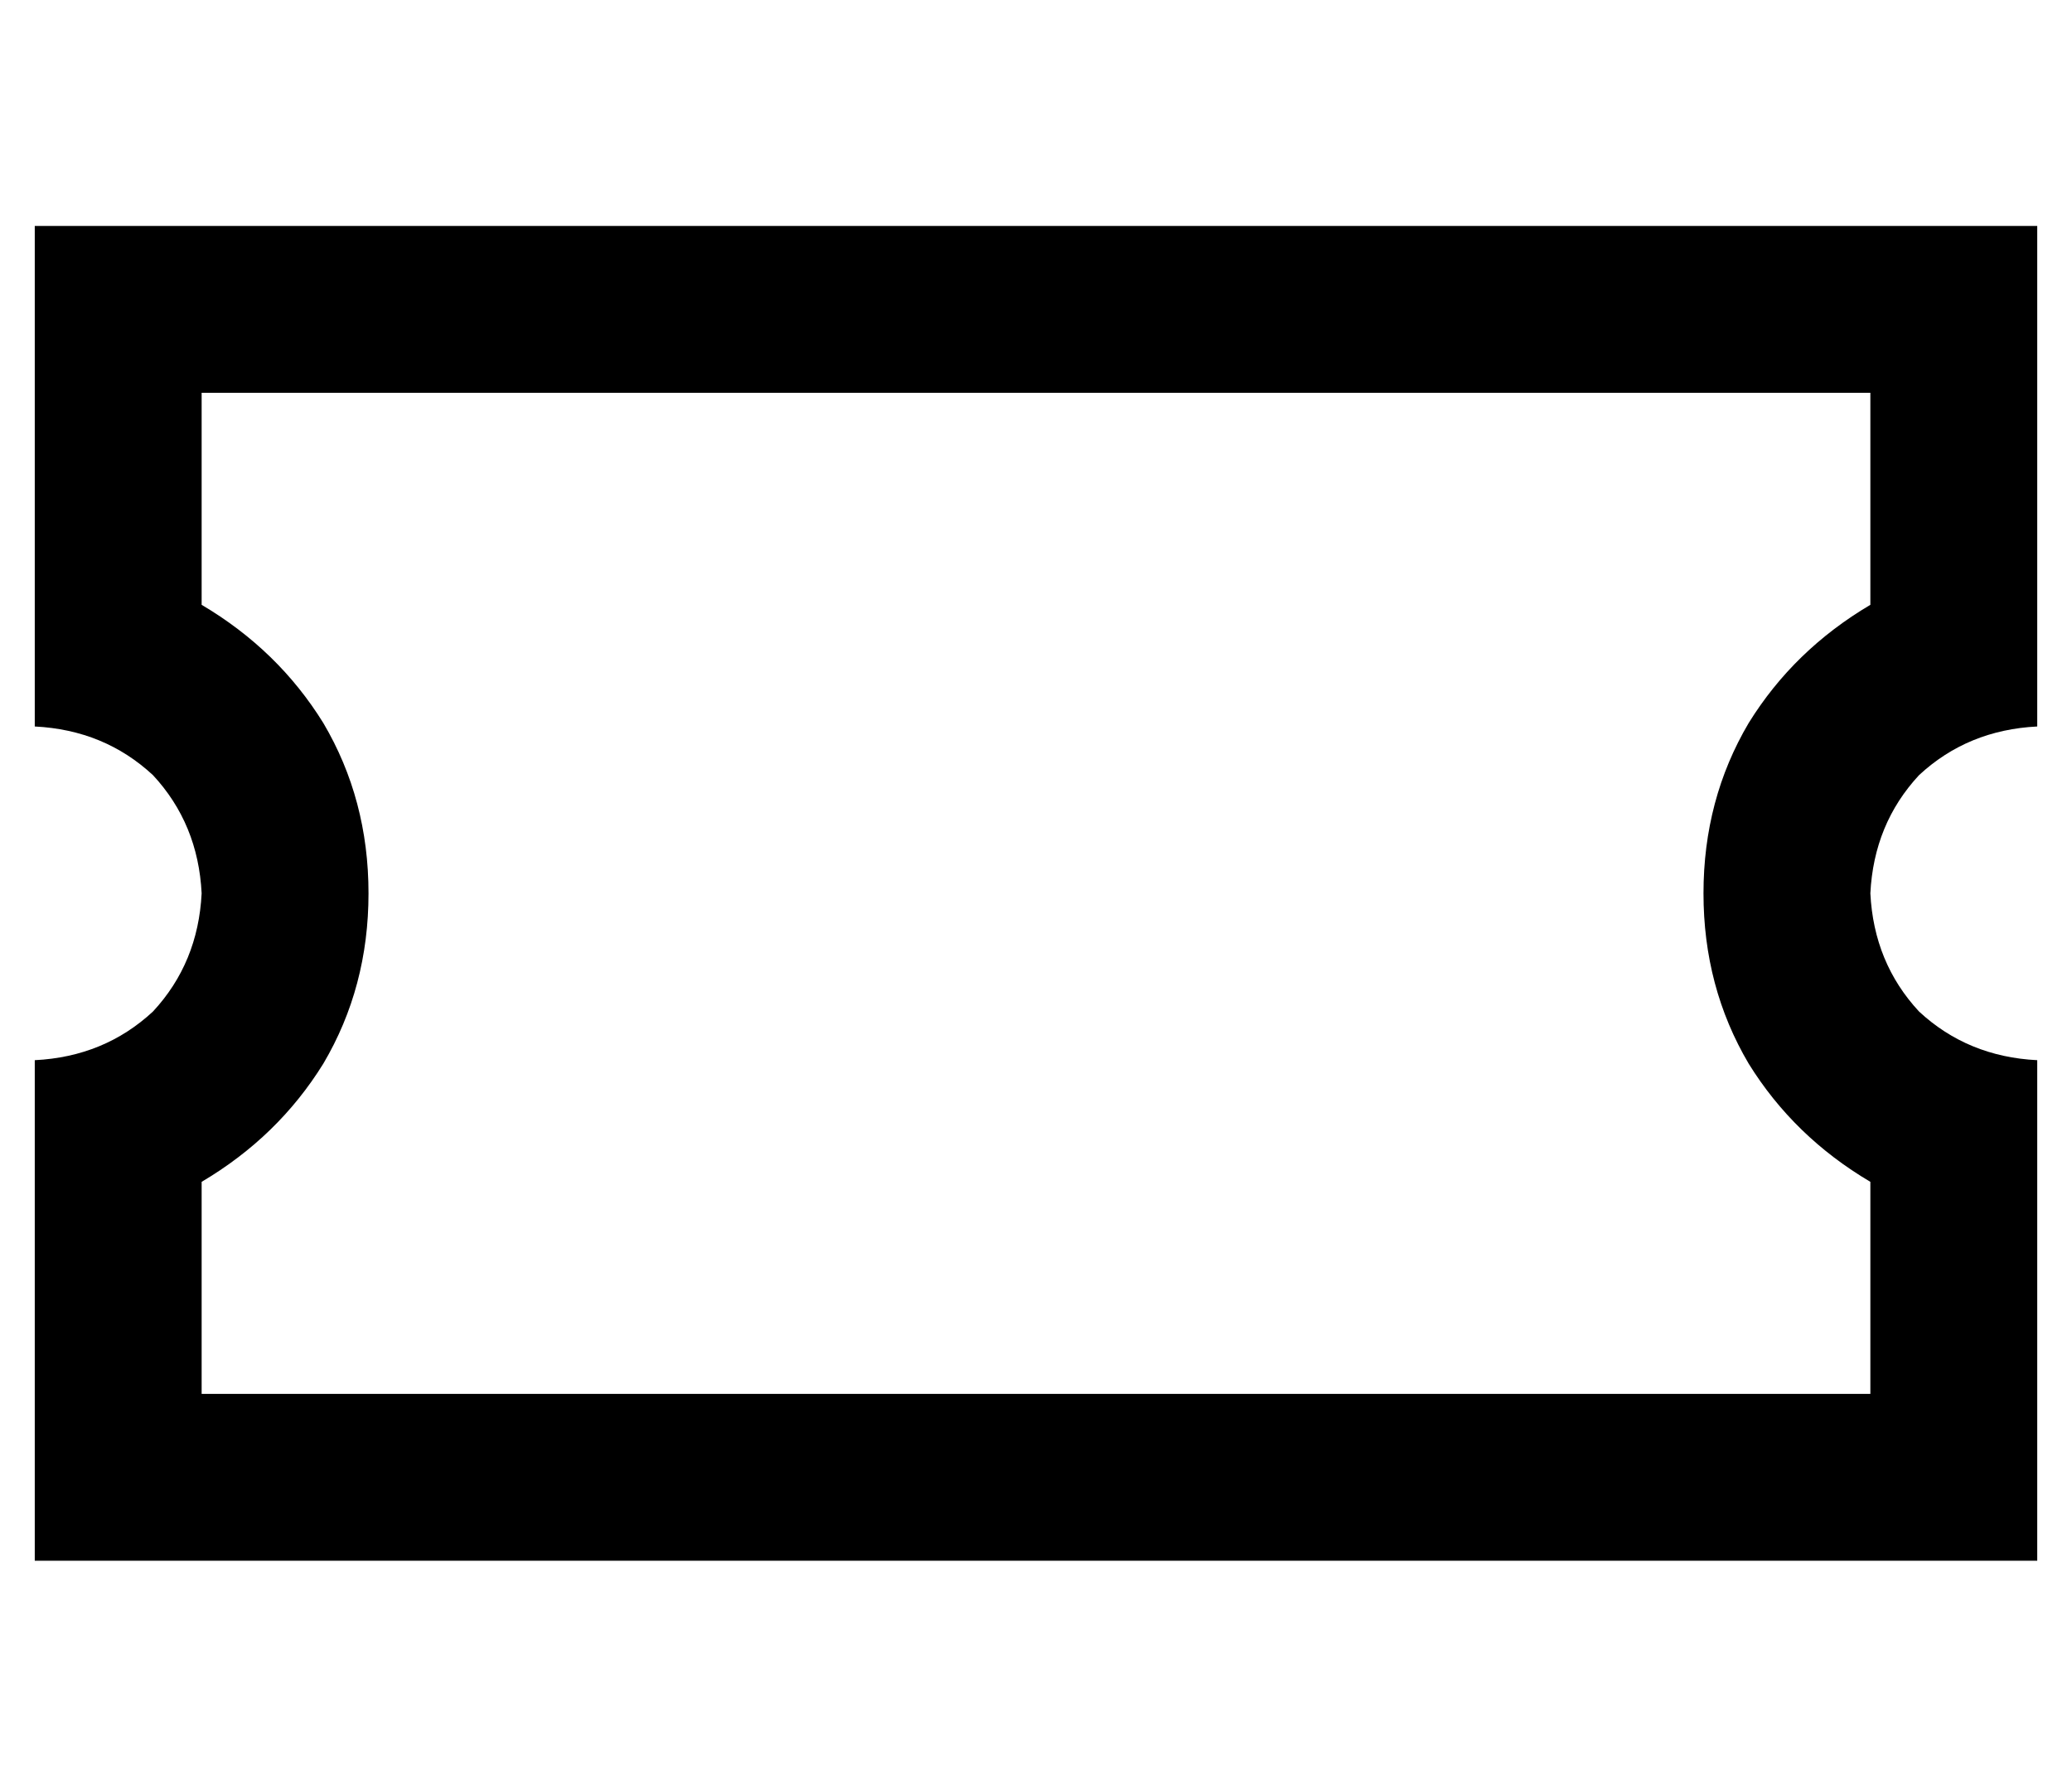 <?xml version="1.0" standalone="no"?>
<!DOCTYPE svg PUBLIC "-//W3C//DTD SVG 1.1//EN" "http://www.w3.org/Graphics/SVG/1.1/DTD/svg11.dtd" >
<svg xmlns="http://www.w3.org/2000/svg" xmlns:xlink="http://www.w3.org/1999/xlink" version="1.1" viewBox="-10 -40 596 512">
   <path fill="currentColor"
d="M0 73v-48v48v-48h48h528v48v0v48v0v48v0q-20 1 -34 14q-13 14 -14 34q1 20 14 34q14 13 34 14v48v0v48v0v48v0h-48h-528v-48v0v-48v0v-48v0q20 -1 34 -14q13 -14 14 -34q-1 -20 -14 -34q-14 -13 -34 -14v-48v0v-48v0zM48 134q22 13 35 34v0v0q13 22 13 49t-13 49
q-13 21 -35 34v61v0h480v0v-61v0q-22 -13 -35 -34q-13 -22 -13 -49t13 -49q13 -21 35 -34v-61v0h-480v0v61v0z" />
</svg>
